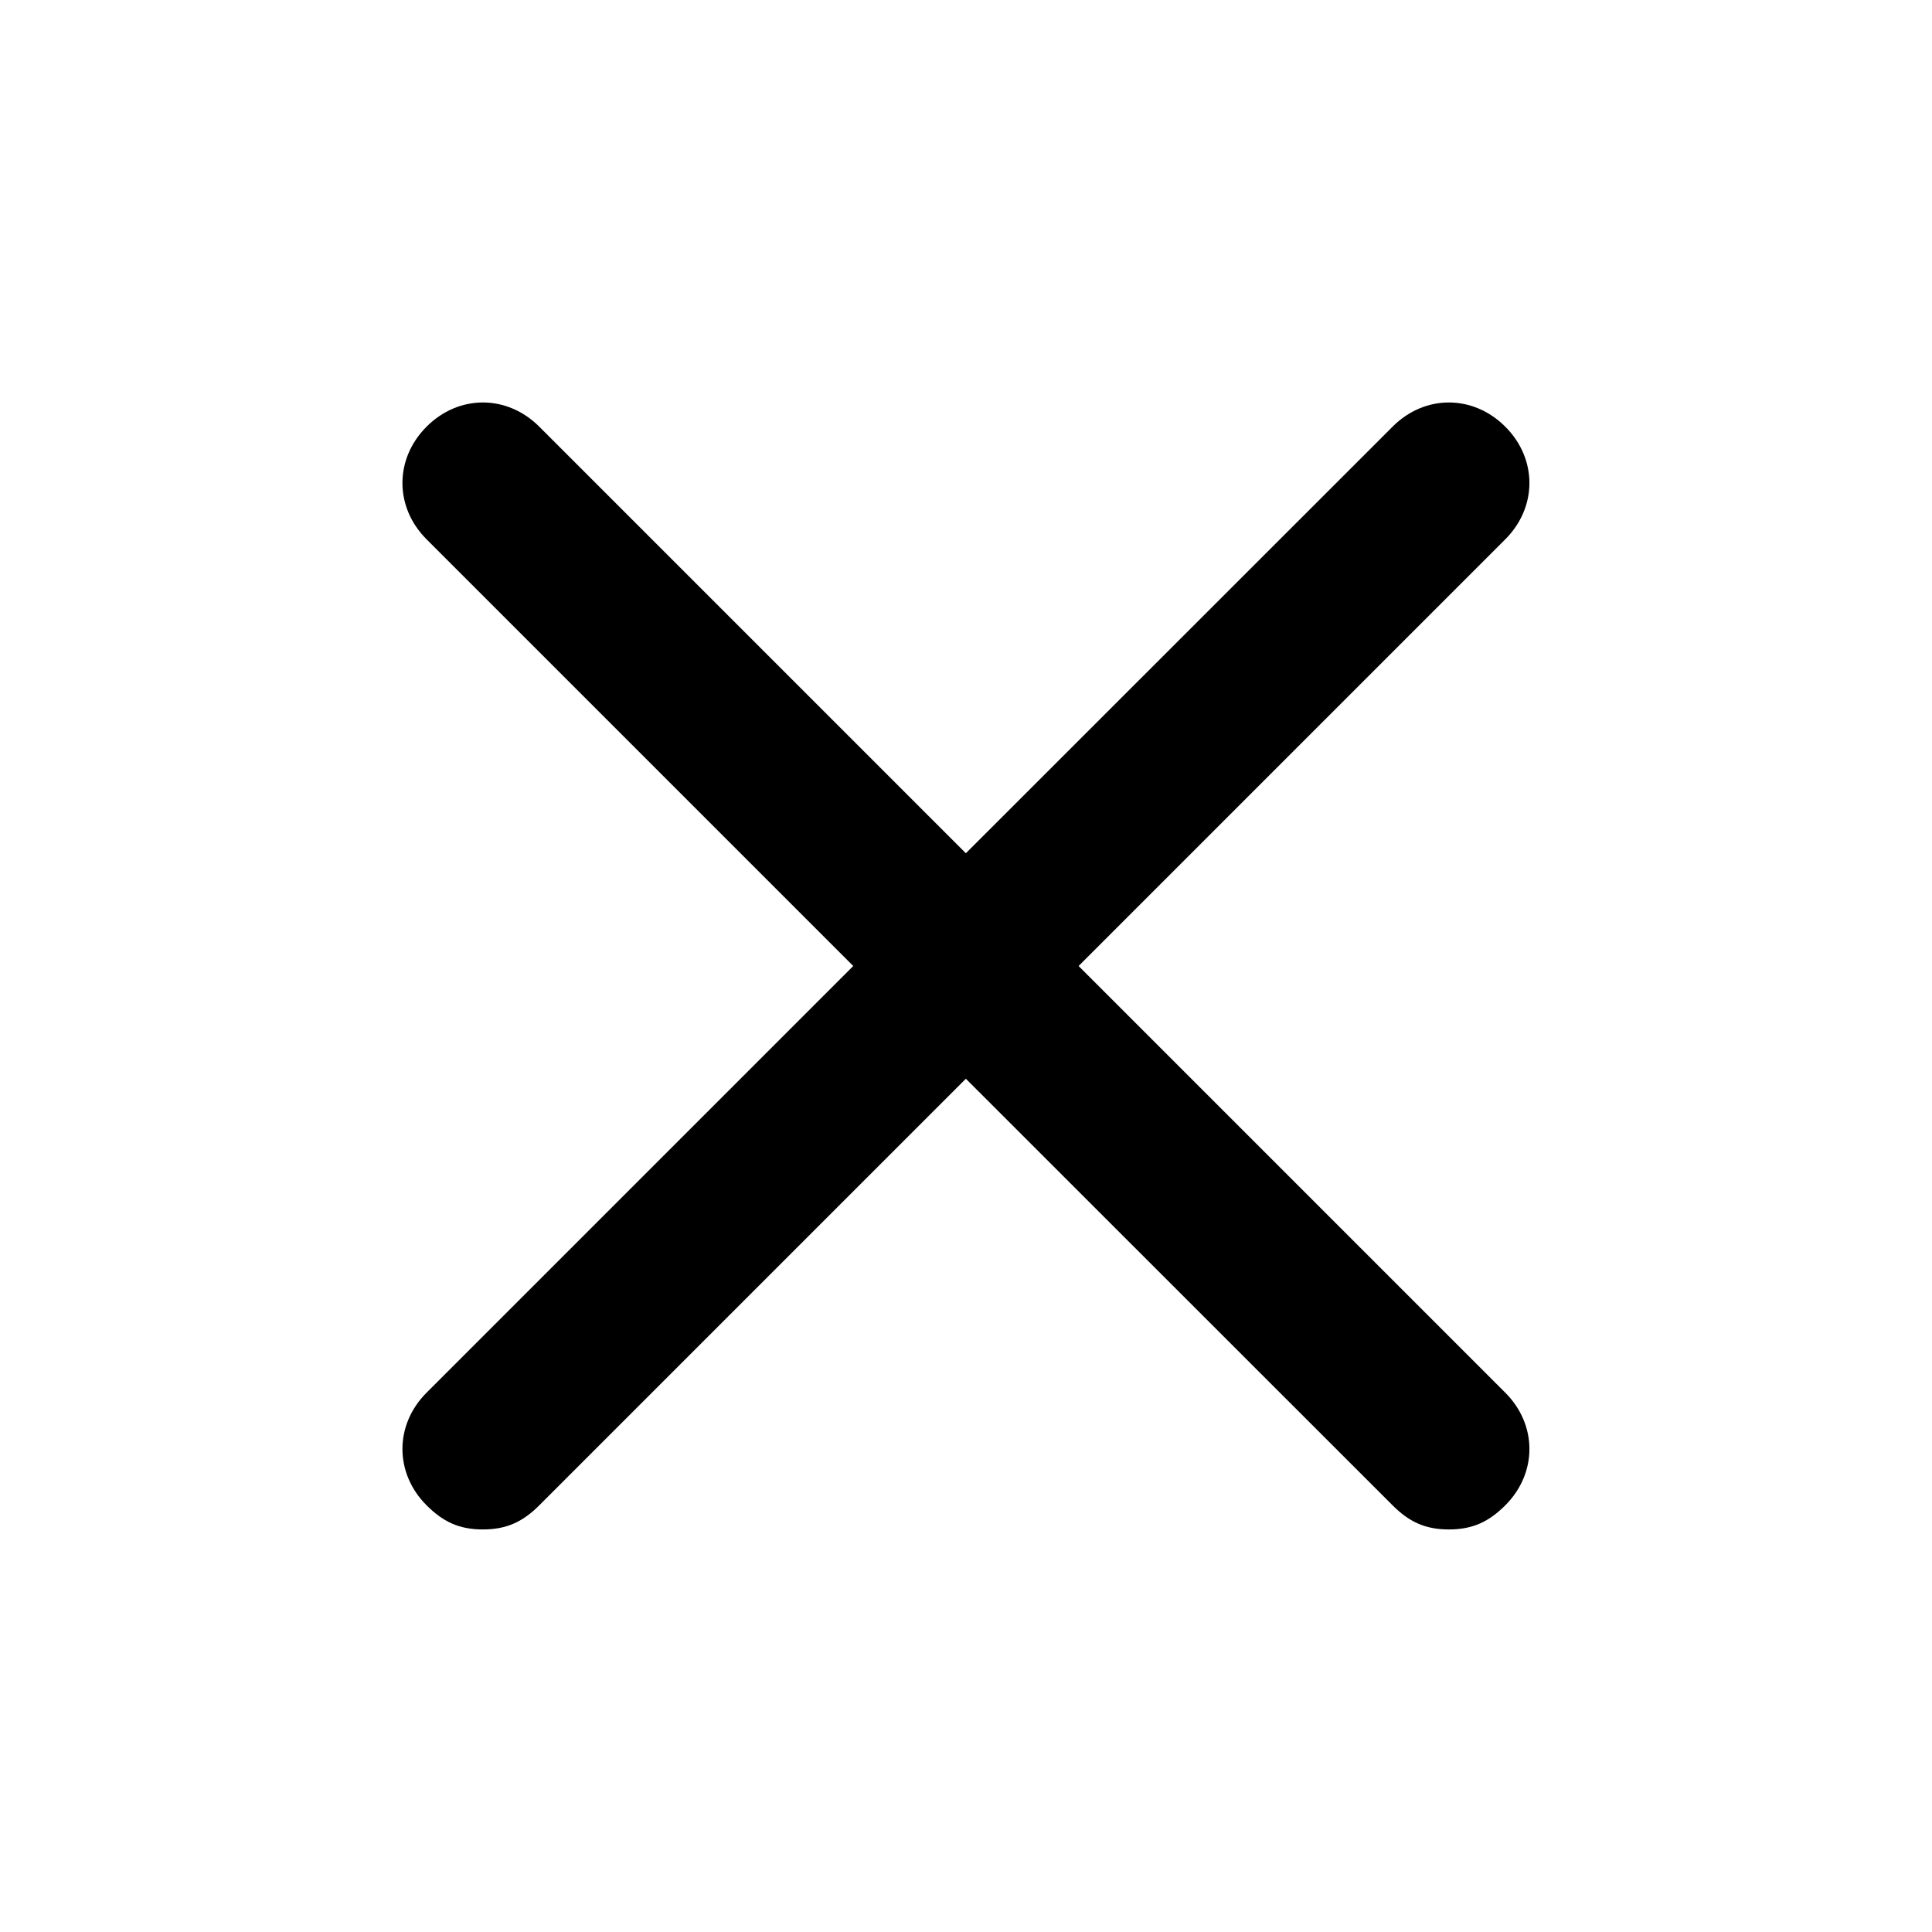 <svg width="14" height="14" viewBox="0 0 14 14" fill="none" xmlns="http://www.w3.org/2000/svg">
<path d="M10.908 10.092C11.141 10.325 11.141 10.675 10.908 10.908C10.791 11.025 10.674 11.083 10.499 11.083C10.324 11.083 10.208 11.025 10.091 10.908L6.999 7.817L3.908 10.908C3.791 11.025 3.674 11.083 3.499 11.083C3.324 11.083 3.208 11.025 3.091 10.908C2.858 10.675 2.858 10.325 3.091 10.092L6.183 7L3.091 3.908C2.858 3.675 2.858 3.325 3.091 3.092C3.324 2.858 3.674 2.858 3.908 3.092L6.999 6.183L10.091 3.092C10.324 2.858 10.674 2.858 10.908 3.092C11.141 3.325 11.141 3.675 10.908 3.908L7.816 7L10.908 10.092Z" fill="black"/>
<mask id="mask0" style="mask-type:alpha" maskUnits="userSpaceOnUse" x="2" y="2" width="10" height="10">
<path d="M10.908 10.092C11.141 10.325 11.141 10.675 10.908 10.908C10.791 11.025 10.674 11.083 10.499 11.083C10.324 11.083 10.208 11.025 10.091 10.908L6.999 7.817L3.908 10.908C3.791 11.025 3.674 11.083 3.499 11.083C3.324 11.083 3.208 11.025 3.091 10.908C2.858 10.675 2.858 10.325 3.091 10.092L6.183 7L3.091 3.908C2.858 3.675 2.858 3.325 3.091 3.092C3.324 2.858 3.674 2.858 3.908 3.092L6.999 6.183L10.091 3.092C10.324 2.858 10.674 2.858 10.908 3.092C11.141 3.325 11.141 3.675 10.908 3.908L7.816 7L10.908 10.092Z" fill="white"/>
</mask>
</svg>
